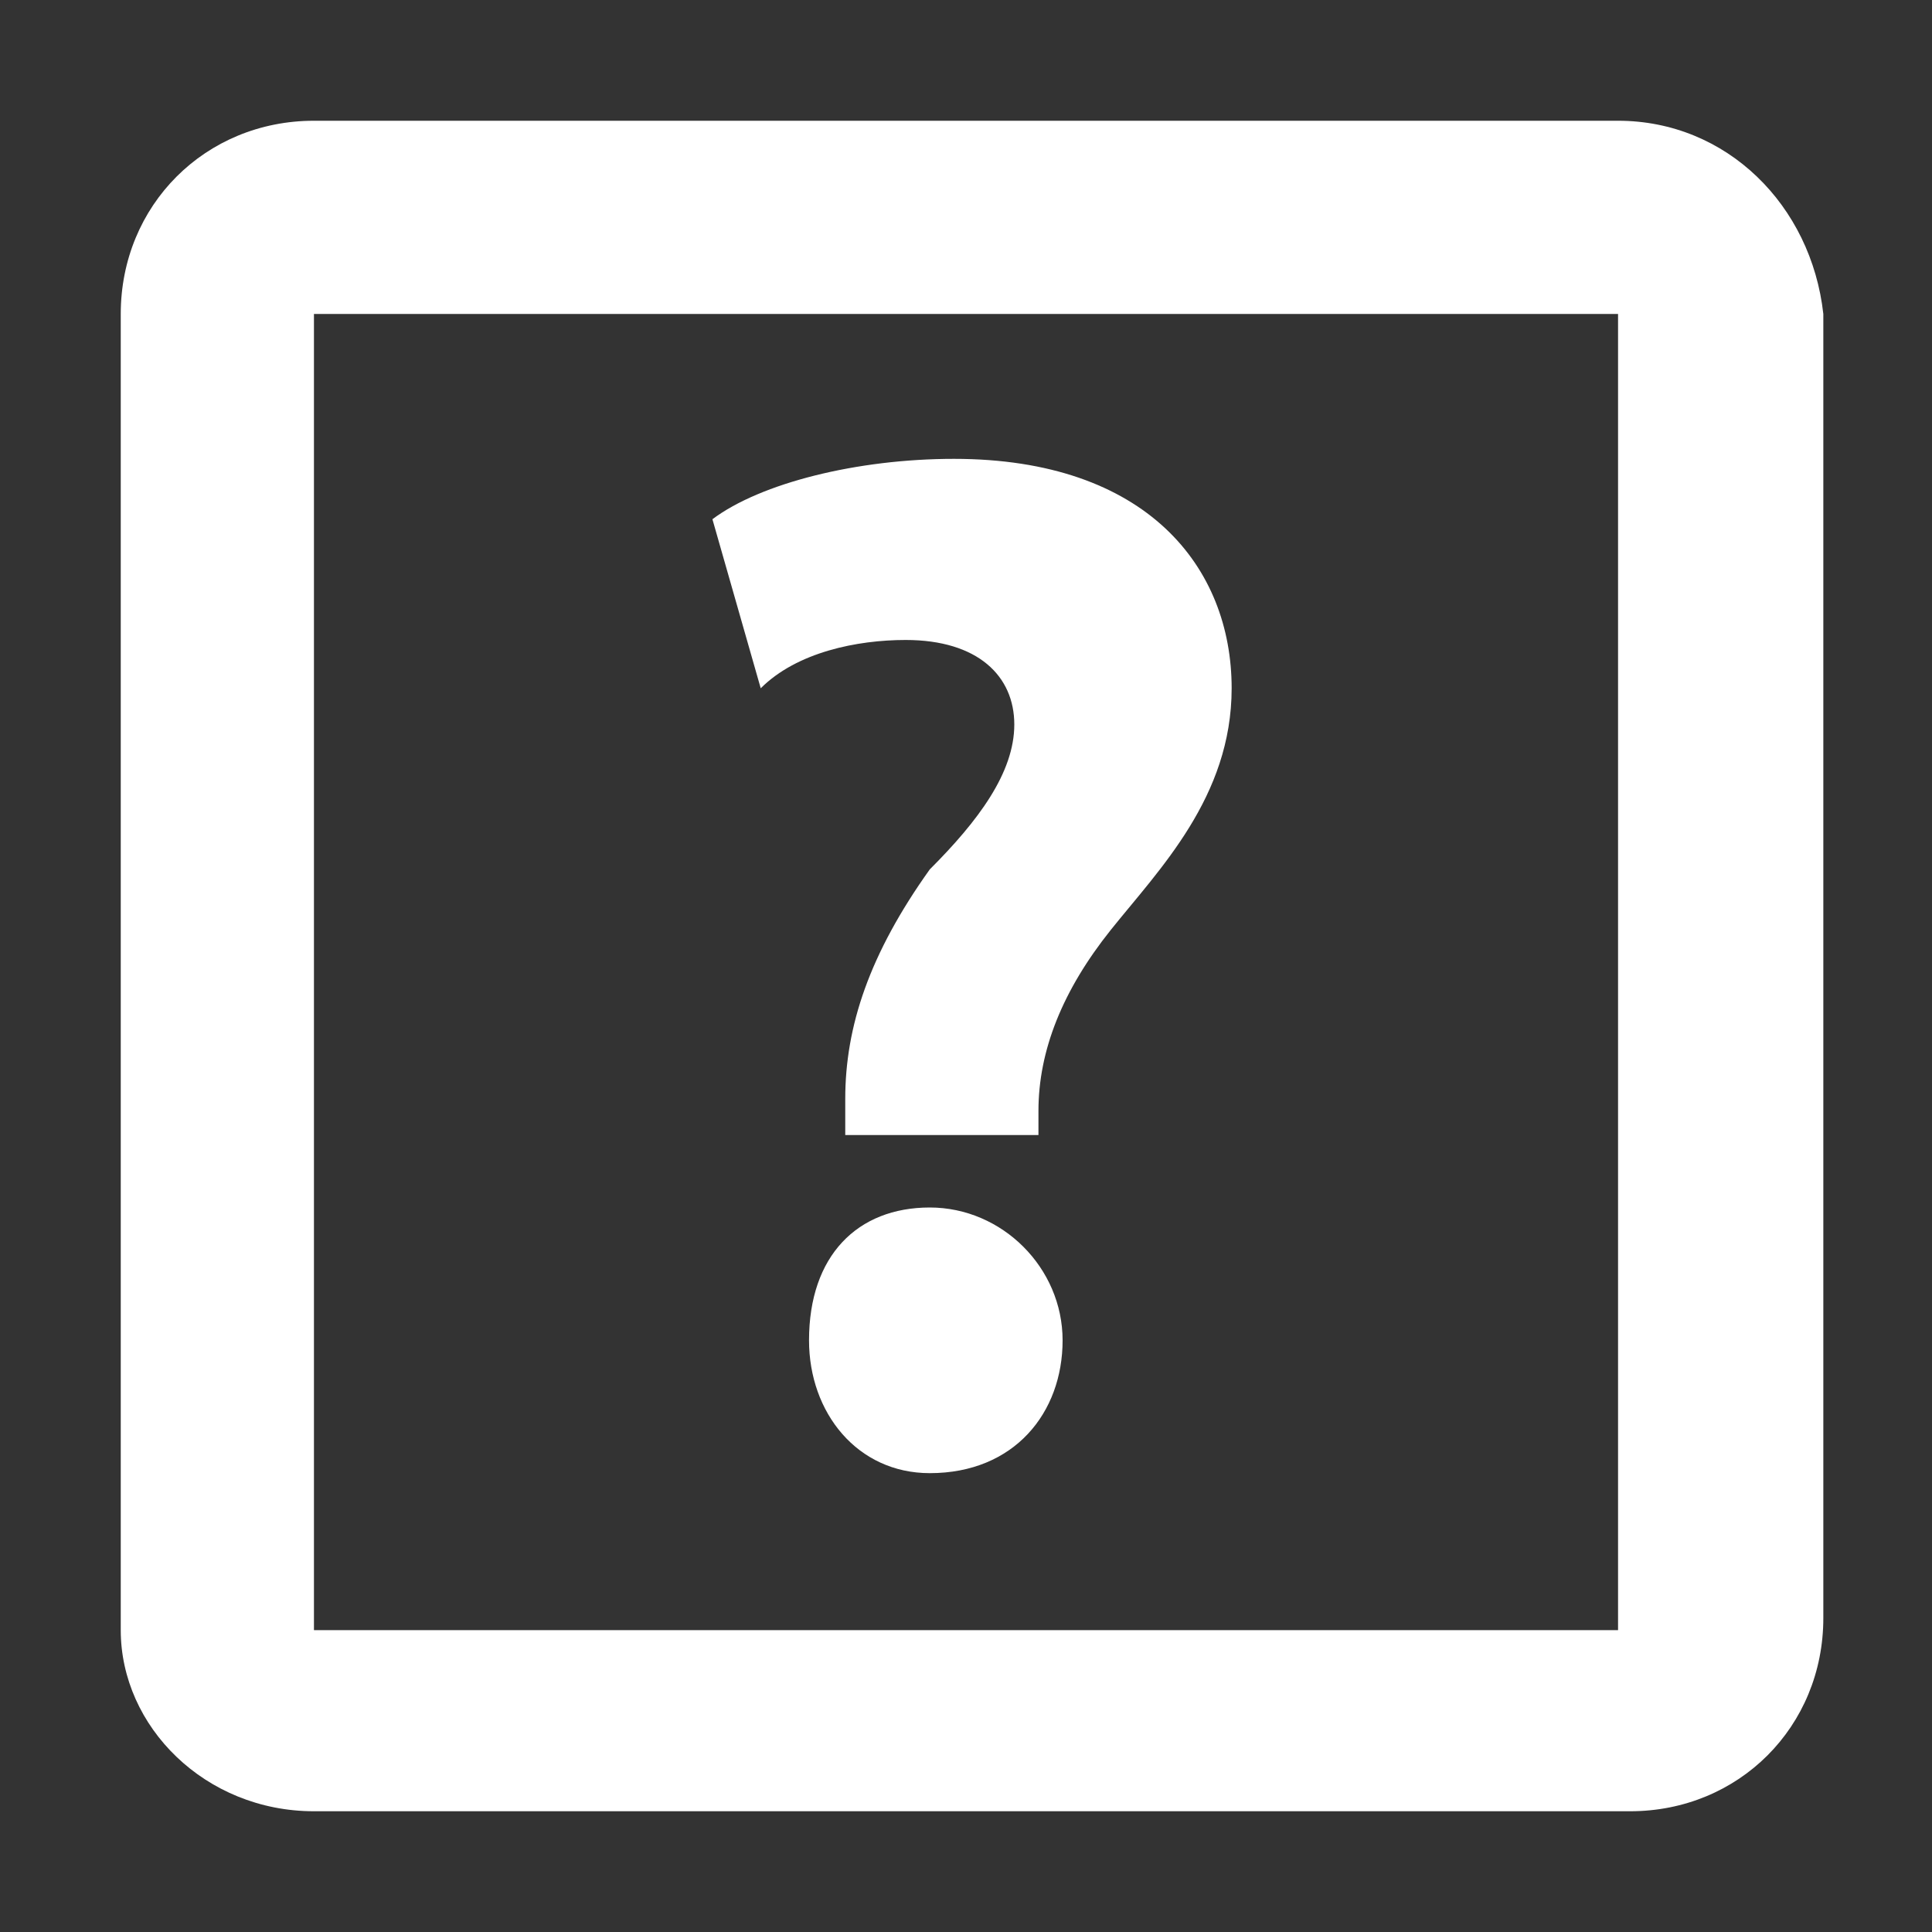 <svg xmlns="http://www.w3.org/2000/svg" preserveAspectRatio="none" viewBox="-1 -1 16 16">
<rect x="-1" y="-1" width="16" height="16" fill="#333333" stroke="none"/>
<path fill="white" d="M12.4,1.6v10.9H1.6V1.6H12.4M12.4,0H1.6C0.7,0,0,0.7,0,1.6v10.9C0,13.3,0.7,14,1.6,14h10.9c0.9,0,1.6-0.7,1.6-1.6V1.6C14,0.7,13.3,0,12.4,0z"/>
<path fill="white" d="M6,8.4l0-0.3c0-0.6,0.2-1.2,0.7-1.9C7.1,5.8,7.4,5.4,7.4,5c0-0.4-0.3-0.7-0.9-0.7c-0.4,0-0.9,0.1-1.2,0.4L4.9,3.3c0.4-0.3,1.2-0.5,2-0.5c1.6,0,2.3,0.9,2.3,1.9c0,0.9-0.6,1.5-1,2c-0.4,0.5-0.6,1-0.6,1.5v0.2H6z
   M5.7,10.1C5.7,9.4,6.1,9,6.7,9c0.6,0,1.1,0.5,1.1,1.1c0,0.6-0.4,1.1-1.1,1.1C6.1,11.2,5.7,10.7,5.7,10.1z"/>
</svg>
